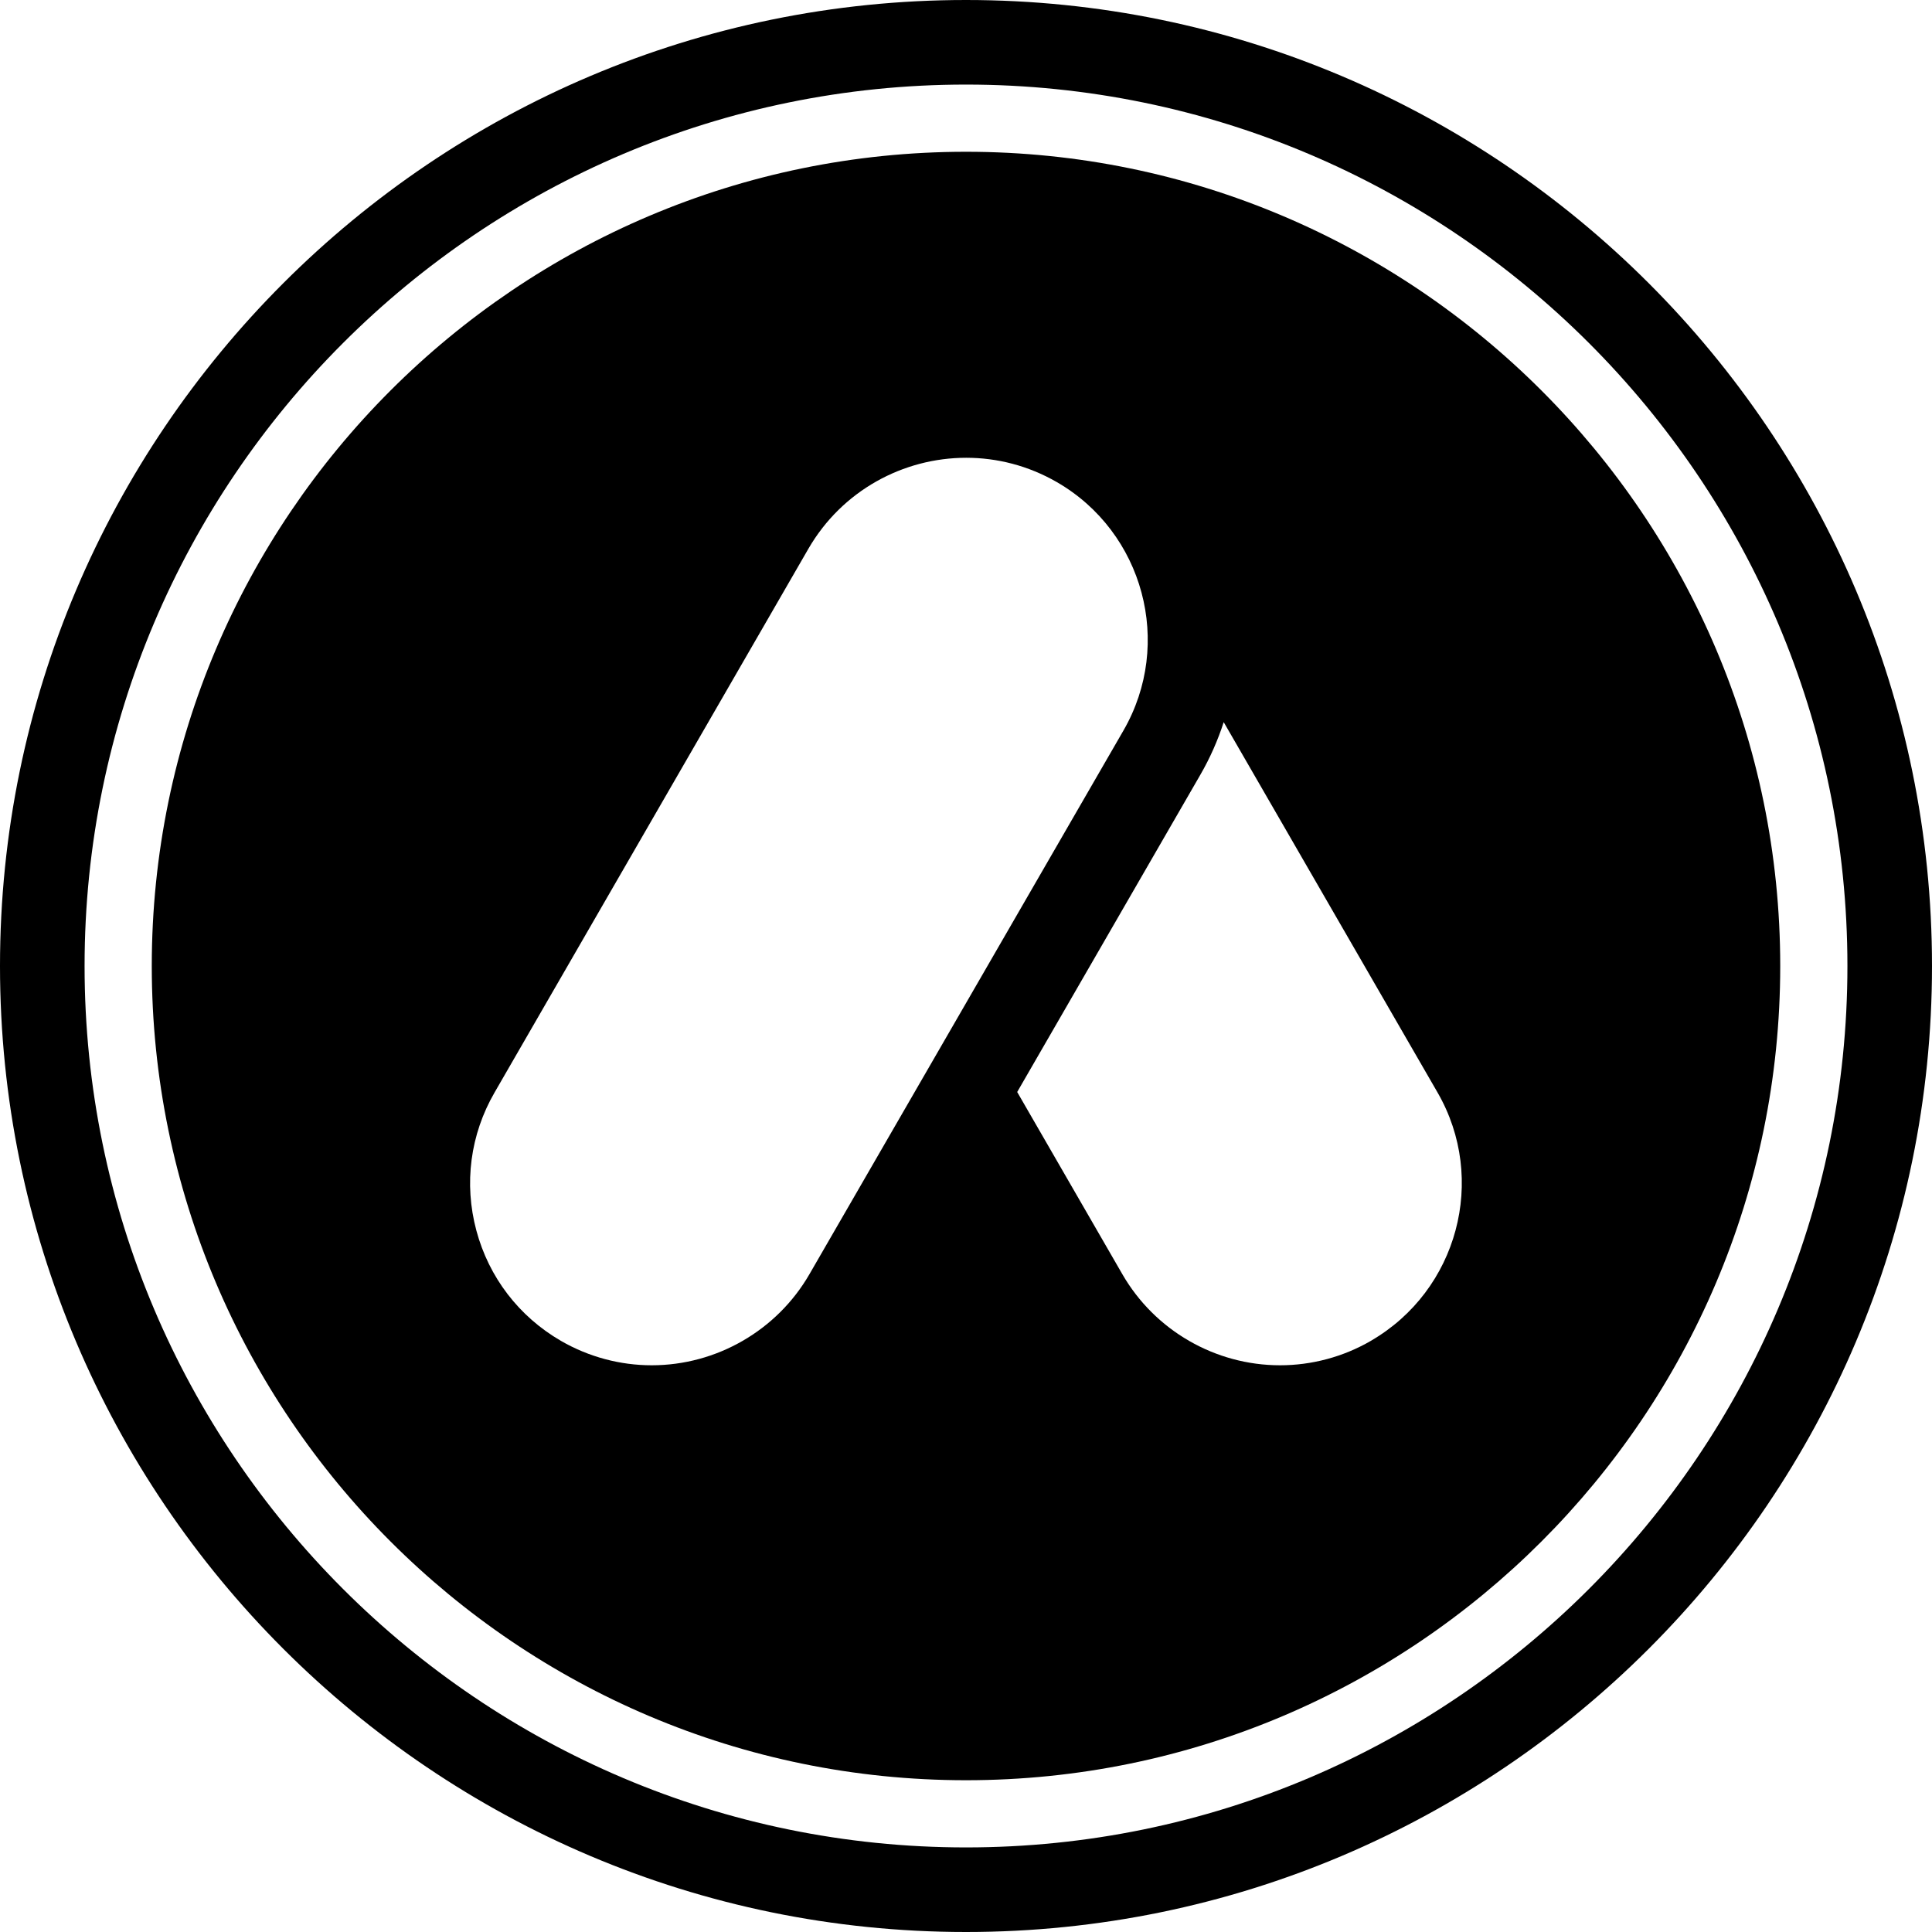 <svg width="18" height="18" viewBox="0 0 18 18" fill="none" xmlns="http://www.w3.org/2000/svg">
<path fill-rule="evenodd" clip-rule="evenodd" d="M1.414 9C1.414 4.817 4.817 1.414 9 1.414C13.183 1.414 16.586 4.817 16.586 9C16.586 13.183 13.183 16.586 9 16.586C4.817 16.586 1.414 13.183 1.414 9ZM7.541 11.872C7.239 12.395 6.676 12.72 6.072 12.72C5.777 12.72 5.485 12.642 5.227 12.493C4.835 12.266 4.555 11.901 4.438 11.464C4.321 11.027 4.381 10.57 4.608 10.178L7.532 5.112C7.846 4.57 8.416 4.265 9.002 4.265C9.289 4.265 9.58 4.338 9.847 4.492C10.655 4.959 10.934 5.997 10.467 6.806L7.541 11.872ZM12.771 12.493C12.514 12.642 12.221 12.72 11.926 12.72C11.321 12.72 10.759 12.395 10.457 11.872L9.477 10.174L11.183 7.219C11.275 7.06 11.347 6.895 11.401 6.728L13.393 10.178C13.86 10.986 13.581 12.024 12.772 12.492L12.771 12.493Z" fill="black"/>
<path fill-rule="evenodd" clip-rule="evenodd" d="M0 9C0 4.037 4.037 0 9 0C13.963 0 18 4.037 18 9C18 13.963 13.963 18 9 18C4.037 18 0 13.963 0 9ZM0.788 9C0.788 13.528 4.472 17.212 9 17.212C13.528 17.212 17.212 13.528 17.212 9C17.212 4.472 13.528 0.788 9 0.788C4.472 0.788 0.788 4.472 0.788 9Z" fill="black"/>
</svg>

